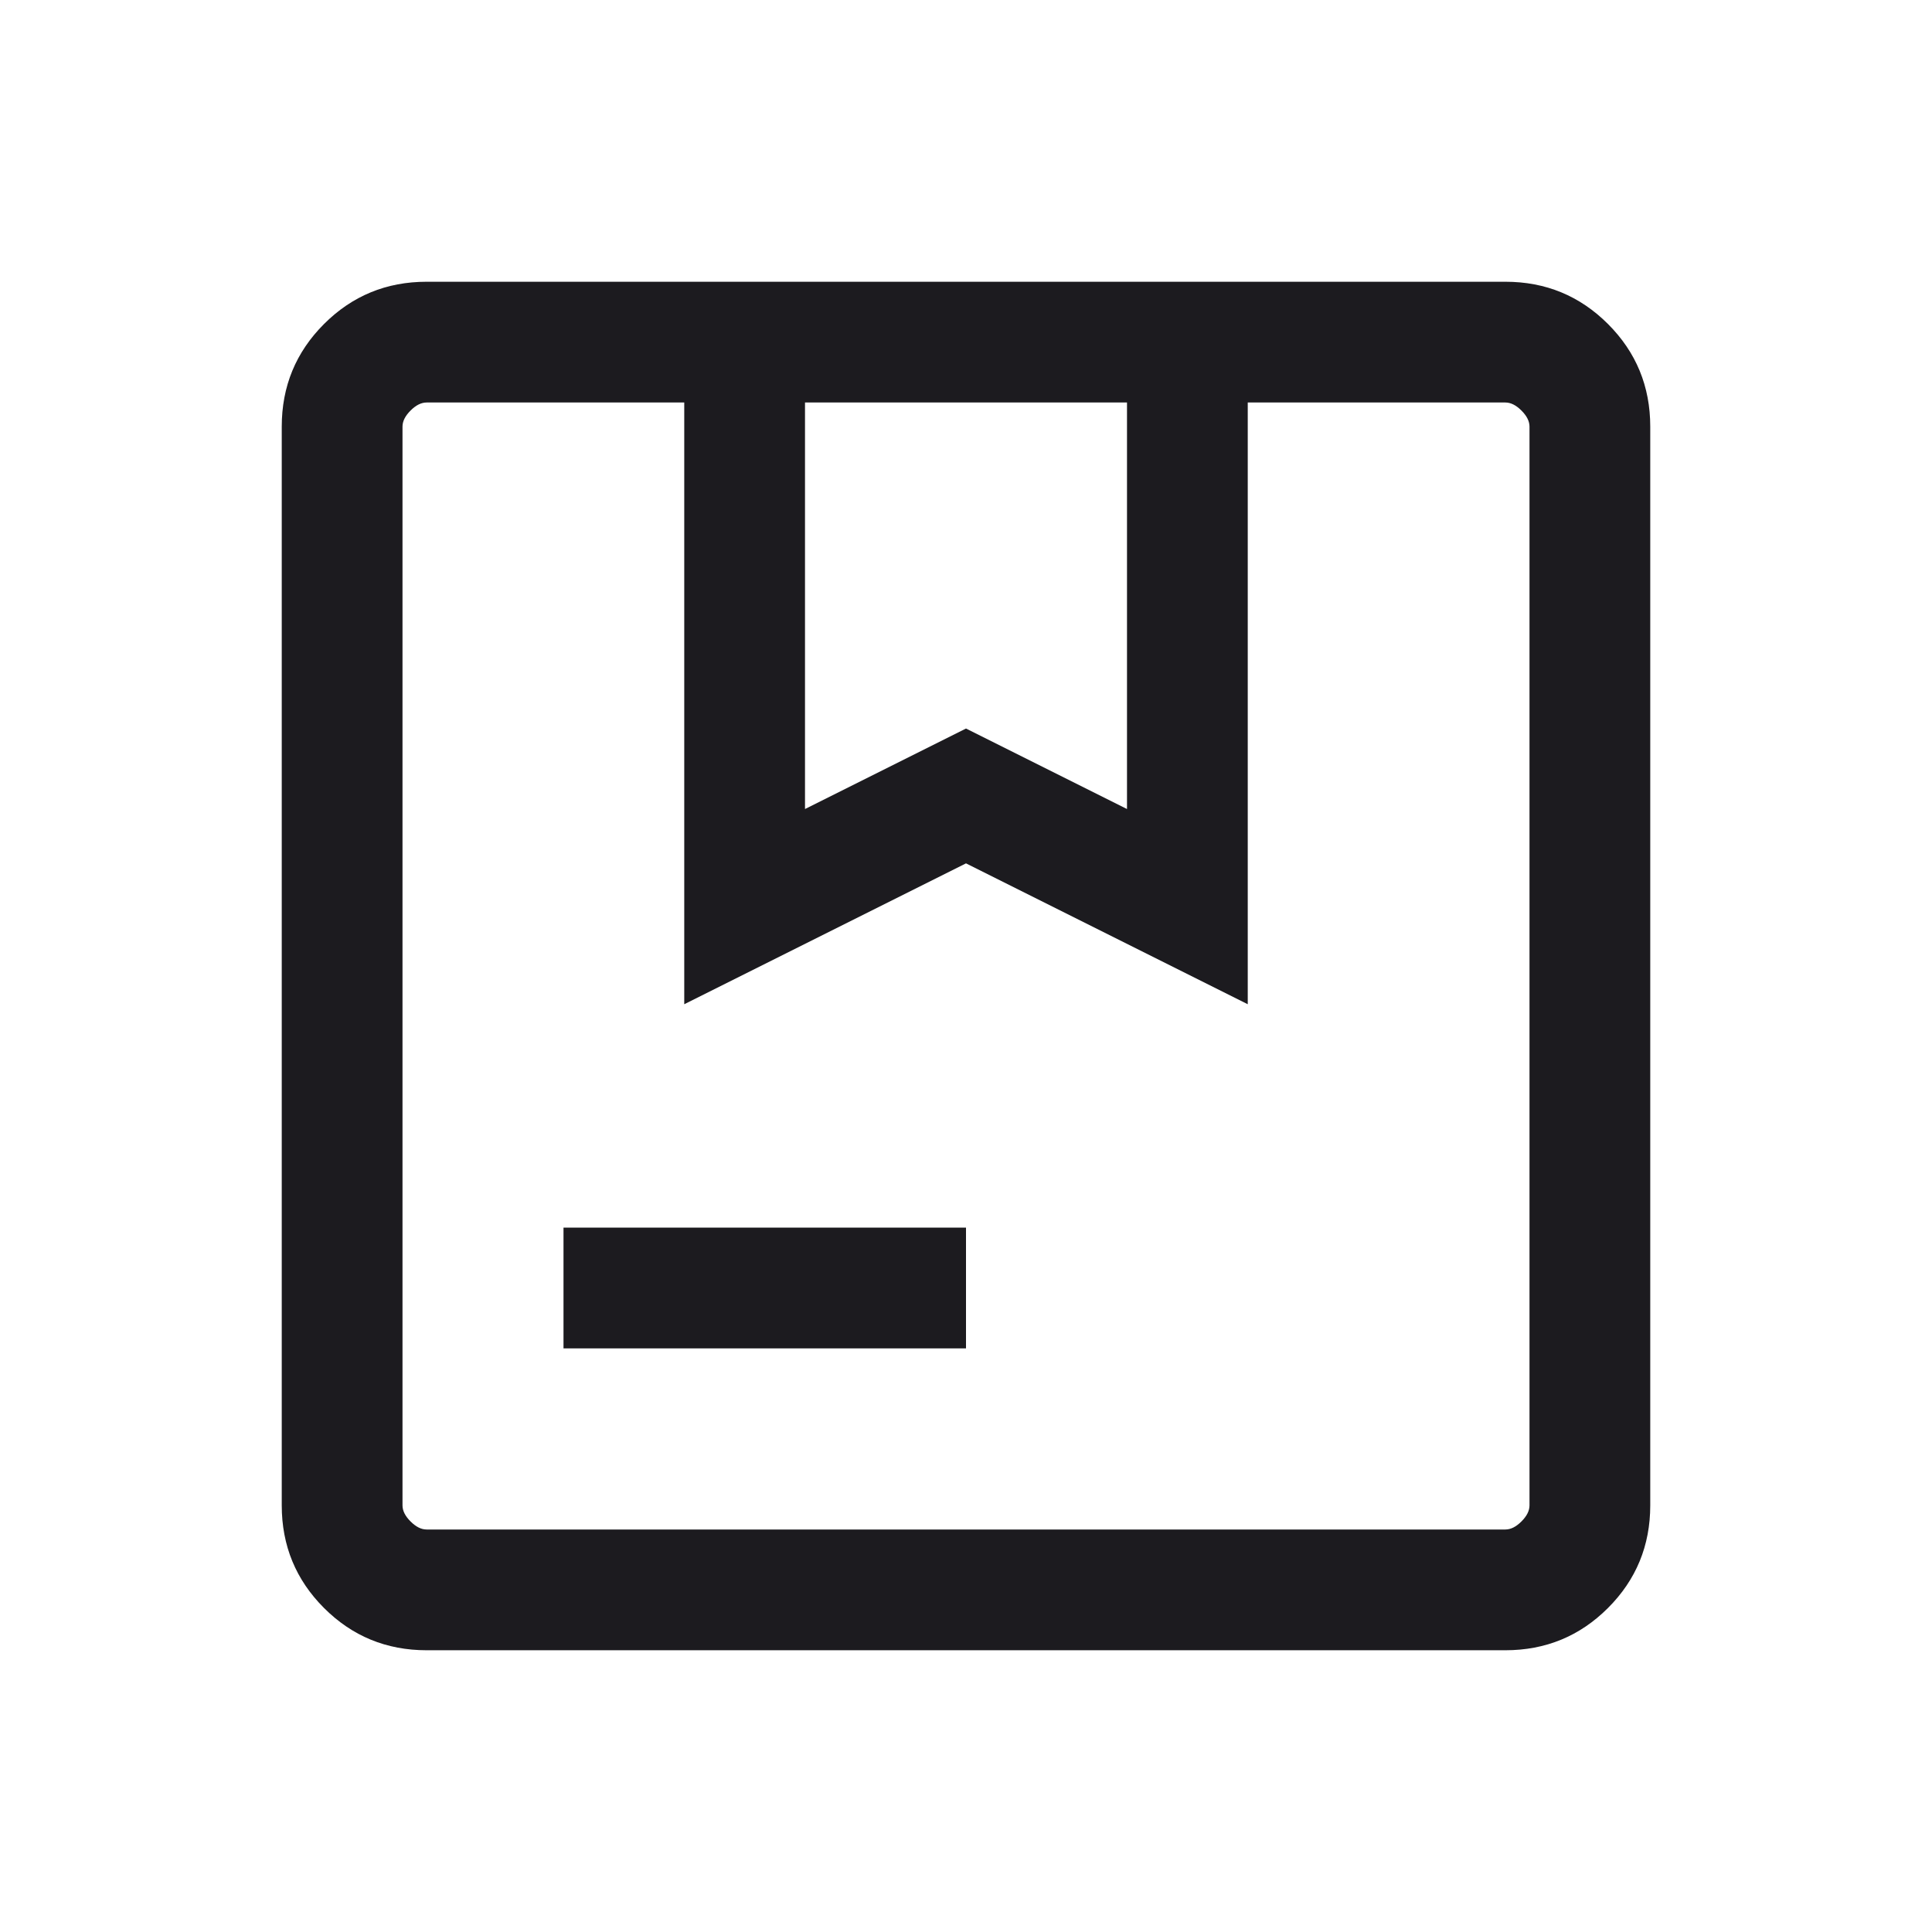 <svg width="24" height="24" viewBox="0 0 24 24" fill="none" xmlns="http://www.w3.org/2000/svg">
<mask id="mask0_356_1558" style="mask-type:alpha" maskUnits="userSpaceOnUse" x="0" y="0" width="24" height="24">
<rect width="24" height="24" fill="#D9D9D9"/>
</mask>
<g mask="url(#mask0_356_1558)">
<path d="M10 10.05L12 9.05L14 10.05V5H10V10.05ZM7 16.75V15.25H12V16.75H7ZM5.3 20.5C4.8 20.5 4.375 20.325 4.025 19.975C3.675 19.625 3.5 19.2 3.5 18.7V5.3C3.5 4.8 3.675 4.375 4.025 4.025C4.375 3.675 4.8 3.5 5.3 3.5H18.7C19.2 3.5 19.625 3.675 19.975 4.025C20.325 4.375 20.5 4.8 20.5 5.3V18.7C20.5 19.2 20.325 19.625 19.975 19.975C19.625 20.325 19.2 20.5 18.7 20.5H5.3ZM5.3 19H18.7C18.767 19 18.833 18.967 18.9 18.9C18.967 18.833 19 18.767 19 18.7V5.3C19 5.233 18.967 5.167 18.9 5.1C18.833 5.033 18.767 5 18.7 5H15.5V12.475L12 10.725L8.5 12.475V5H5.3C5.233 5 5.167 5.033 5.1 5.1C5.033 5.167 5 5.233 5 5.3V18.7C5 18.767 5.033 18.833 5.1 18.9C5.167 18.967 5.233 19 5.3 19Z" fill="#1C1B1F"/>
</g>
</svg>

